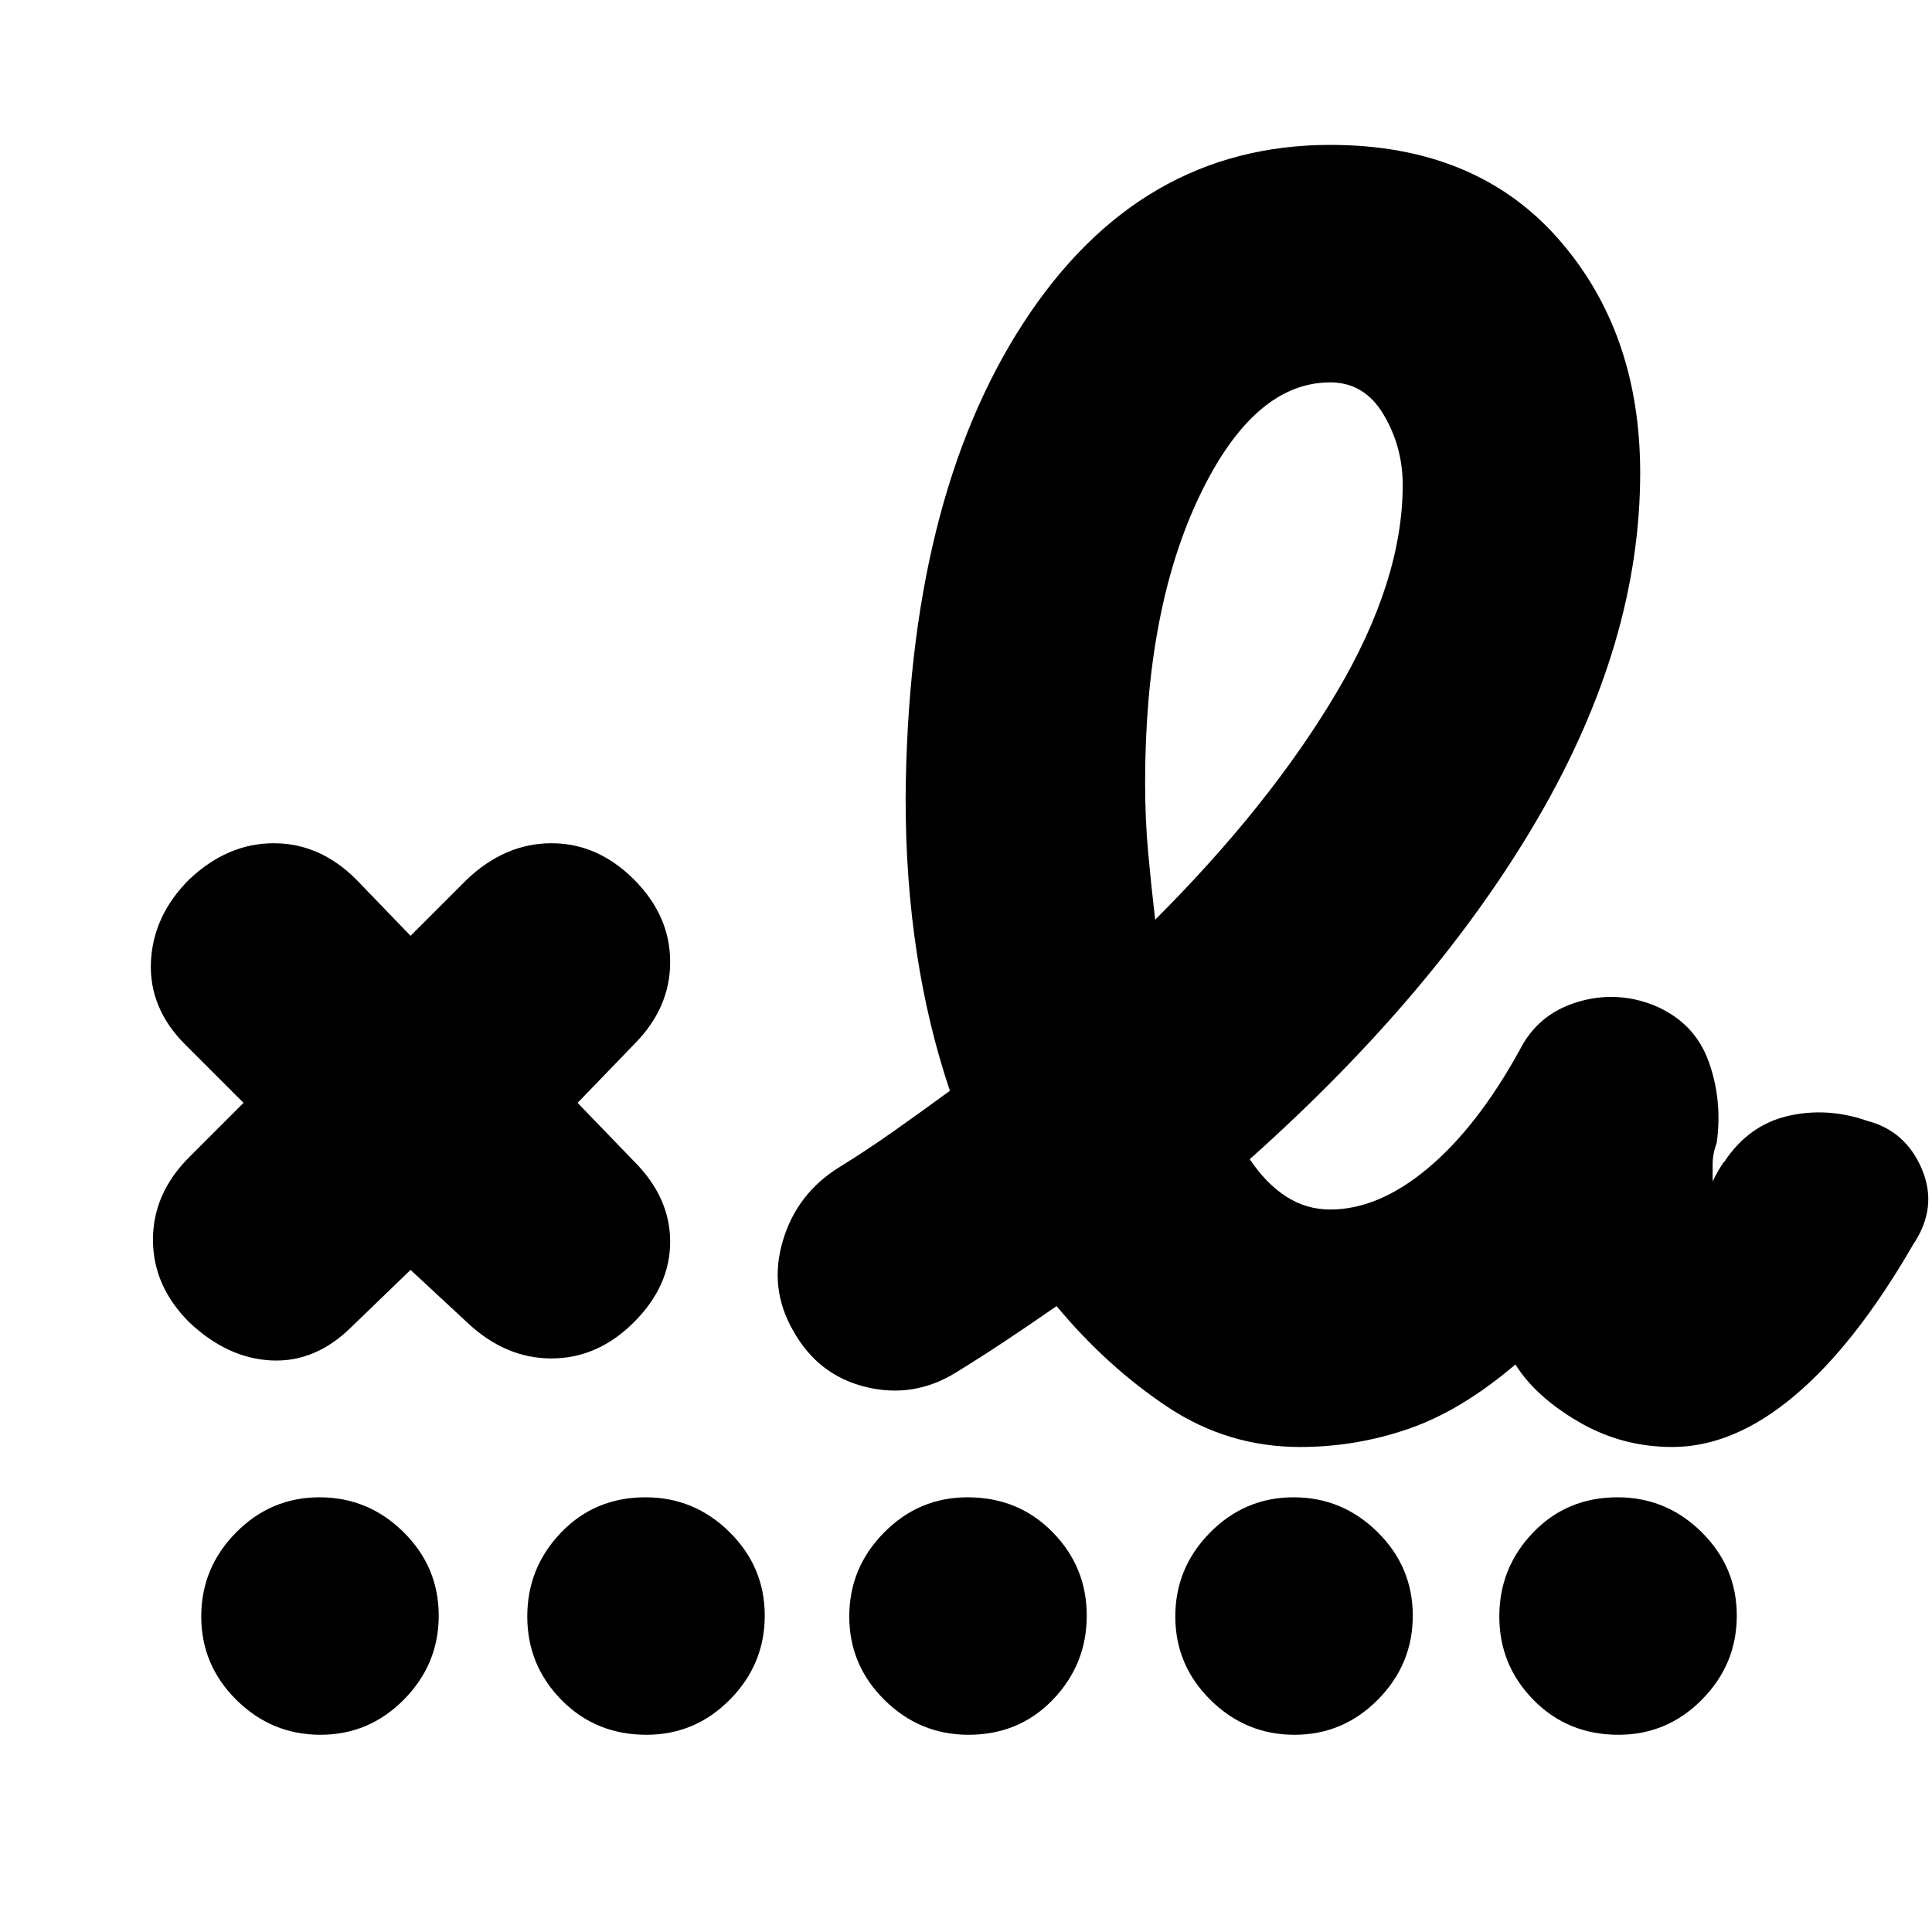 <svg xmlns="http://www.w3.org/2000/svg" height="20" viewBox="0 -960 960 960" width="20"><path d="M574-503q57-57 90-112.68 33-55.67 33-103.32 0-19-9.5-35T661-770q-38 0-65 56.5T569-571q0 17.95 1.5 34.47Q572-520 574-503ZM175-301q-18 18-40 17t-41-19q-18-18-18-41t18-41l27-27-29-29q-18-18-17-41t19-41q19-18 42-18t41 18l27 28 28-28q19-18 42-18t41 18q18 18 18 41t-18 41l-28 29 28 29q18 18 18 40t-18 40q-18 18-41 18t-42-18l-28-26-29 28Zm471 60q-36 0-66-20t-55-50q-13 9-25 17t-25 16q-21 13-44.82 7.17Q406.35-276.66 394-299q-12-21-5-44.5t28-36.5q13-8 26.5-17.5T472-418q-11-32.63-16.5-68.88Q450-523.13 450-563q1-148 58.5-236.5T661-888q72 0 113 46.34 41 46.33 41 116.66 0 84-50.5 171T621-384q8 12 18 18.5t22 6.5q24 0 48.5-20.5T755-438q9-18 28.5-24t38.5 1.6q20 8.4 27 27.79 7 19.38 4 40.61-2 5.24-2 10.62v8.38q1.39-2.91 3.19-5.95Q856-382 857-383q12-18 31.5-22.5T928-403q19 5 27 24t-4.32 37.32Q922-292 891.72-266.5 861.45-241 831-241q-25.17 0-46.58-12.5Q763-266 753-282q-27 23-53.17 32-26.16 9-53.83 9ZM159.21-98Q135-98 117.5-115.29t-17.5-41.5q0-24.21 17.29-41.71t41.5-17.5q24.21 0 41.71 17.29t17.5 41.5q0 24.21-17.29 41.71T159.21-98Zm162 0Q296-98 279-115.29t-17-41.5q0-24.21 16.79-41.71t42-17.5q24.21 0 41.71 17.29t17.5 41.5q0 24.21-17.29 41.71T321.21-98Zm160 0Q457-98 439.5-115.29t-17.5-41.5q0-24.21 17.29-41.71t41.5-17.5Q506-216 523-198.71t17 41.5q0 24.21-16.79 41.71t-42 17.5Zm162 0Q619-98 601.5-115.29t-17.5-41.5q0-24.21 17.29-41.71t41.5-17.5q24.21 0 41.71 17.29t17.5 41.5q0 24.21-17.29 41.71T643.21-98Zm161 0Q779-98 762-115.29t-17-41.5q0-24.21 16.79-41.71t42-17.5q24.21 0 41.71 17.29t17.5 41.5q0 24.21-17.29 41.71T804.21-98Z"/></svg>